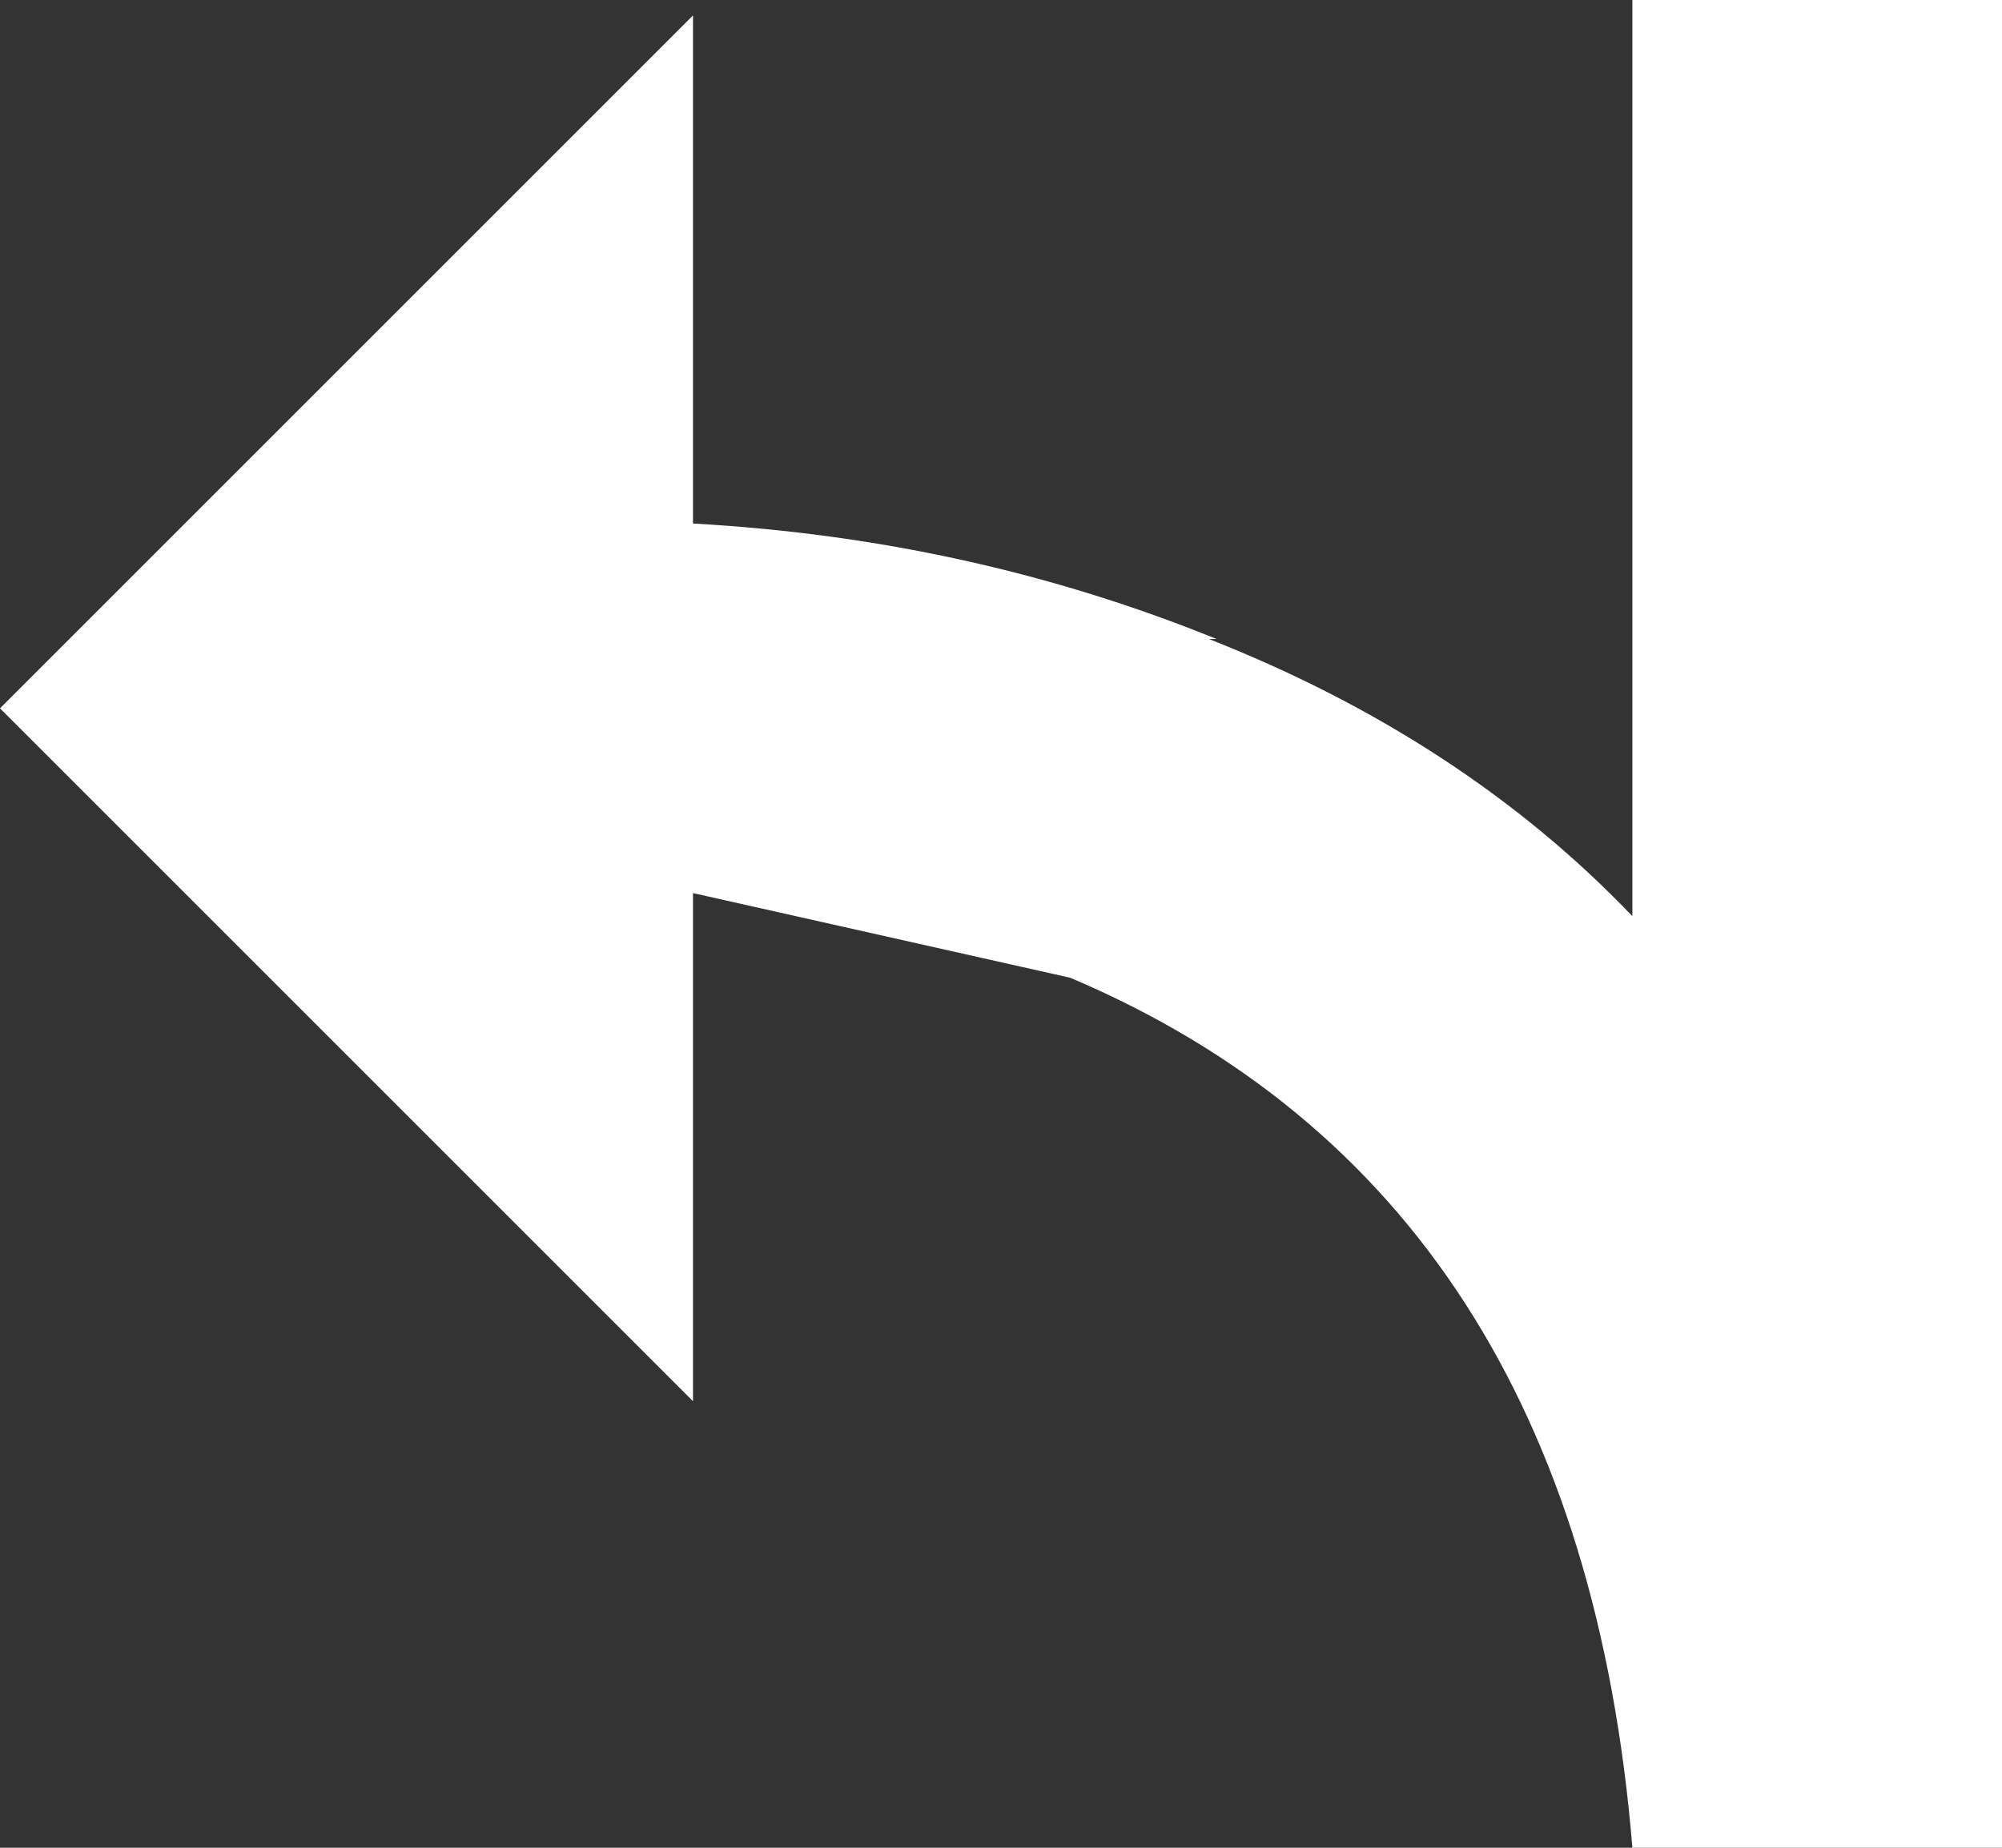 <?xml version="1.0" encoding="utf-8"?>
<svg version="1.1" id="Layer_1"
xmlns="http://www.w3.org/2000/svg"
xmlns:xlink="http://www.w3.org/1999/xlink"
xmlns:author="http://www.sothink.com"
width="13px" height="12px"
xml:space="preserve">
<rect width="100%" height="100%" fill="#333333" stroke="none"/>
<g id="116" transform="matrix(1, 0, 0, 1, 6.5, 6)">
<path style="fill:#FFFFFF;fill-opacity:1" d="M4.1,-0.05L4.1 -6L6.5 -6L6.5 6L4.1 6Q3.75 1.75 0.45 0.35L-2 -0.2L-2 3.1L-6.5 -1.4L-2 -5.9L-2 -2.6Q-0.2 -2.5 1.4 -1.85L1.35 -1.85Q3 -1.2 4.1 -0.05" />
</g>
</svg>
